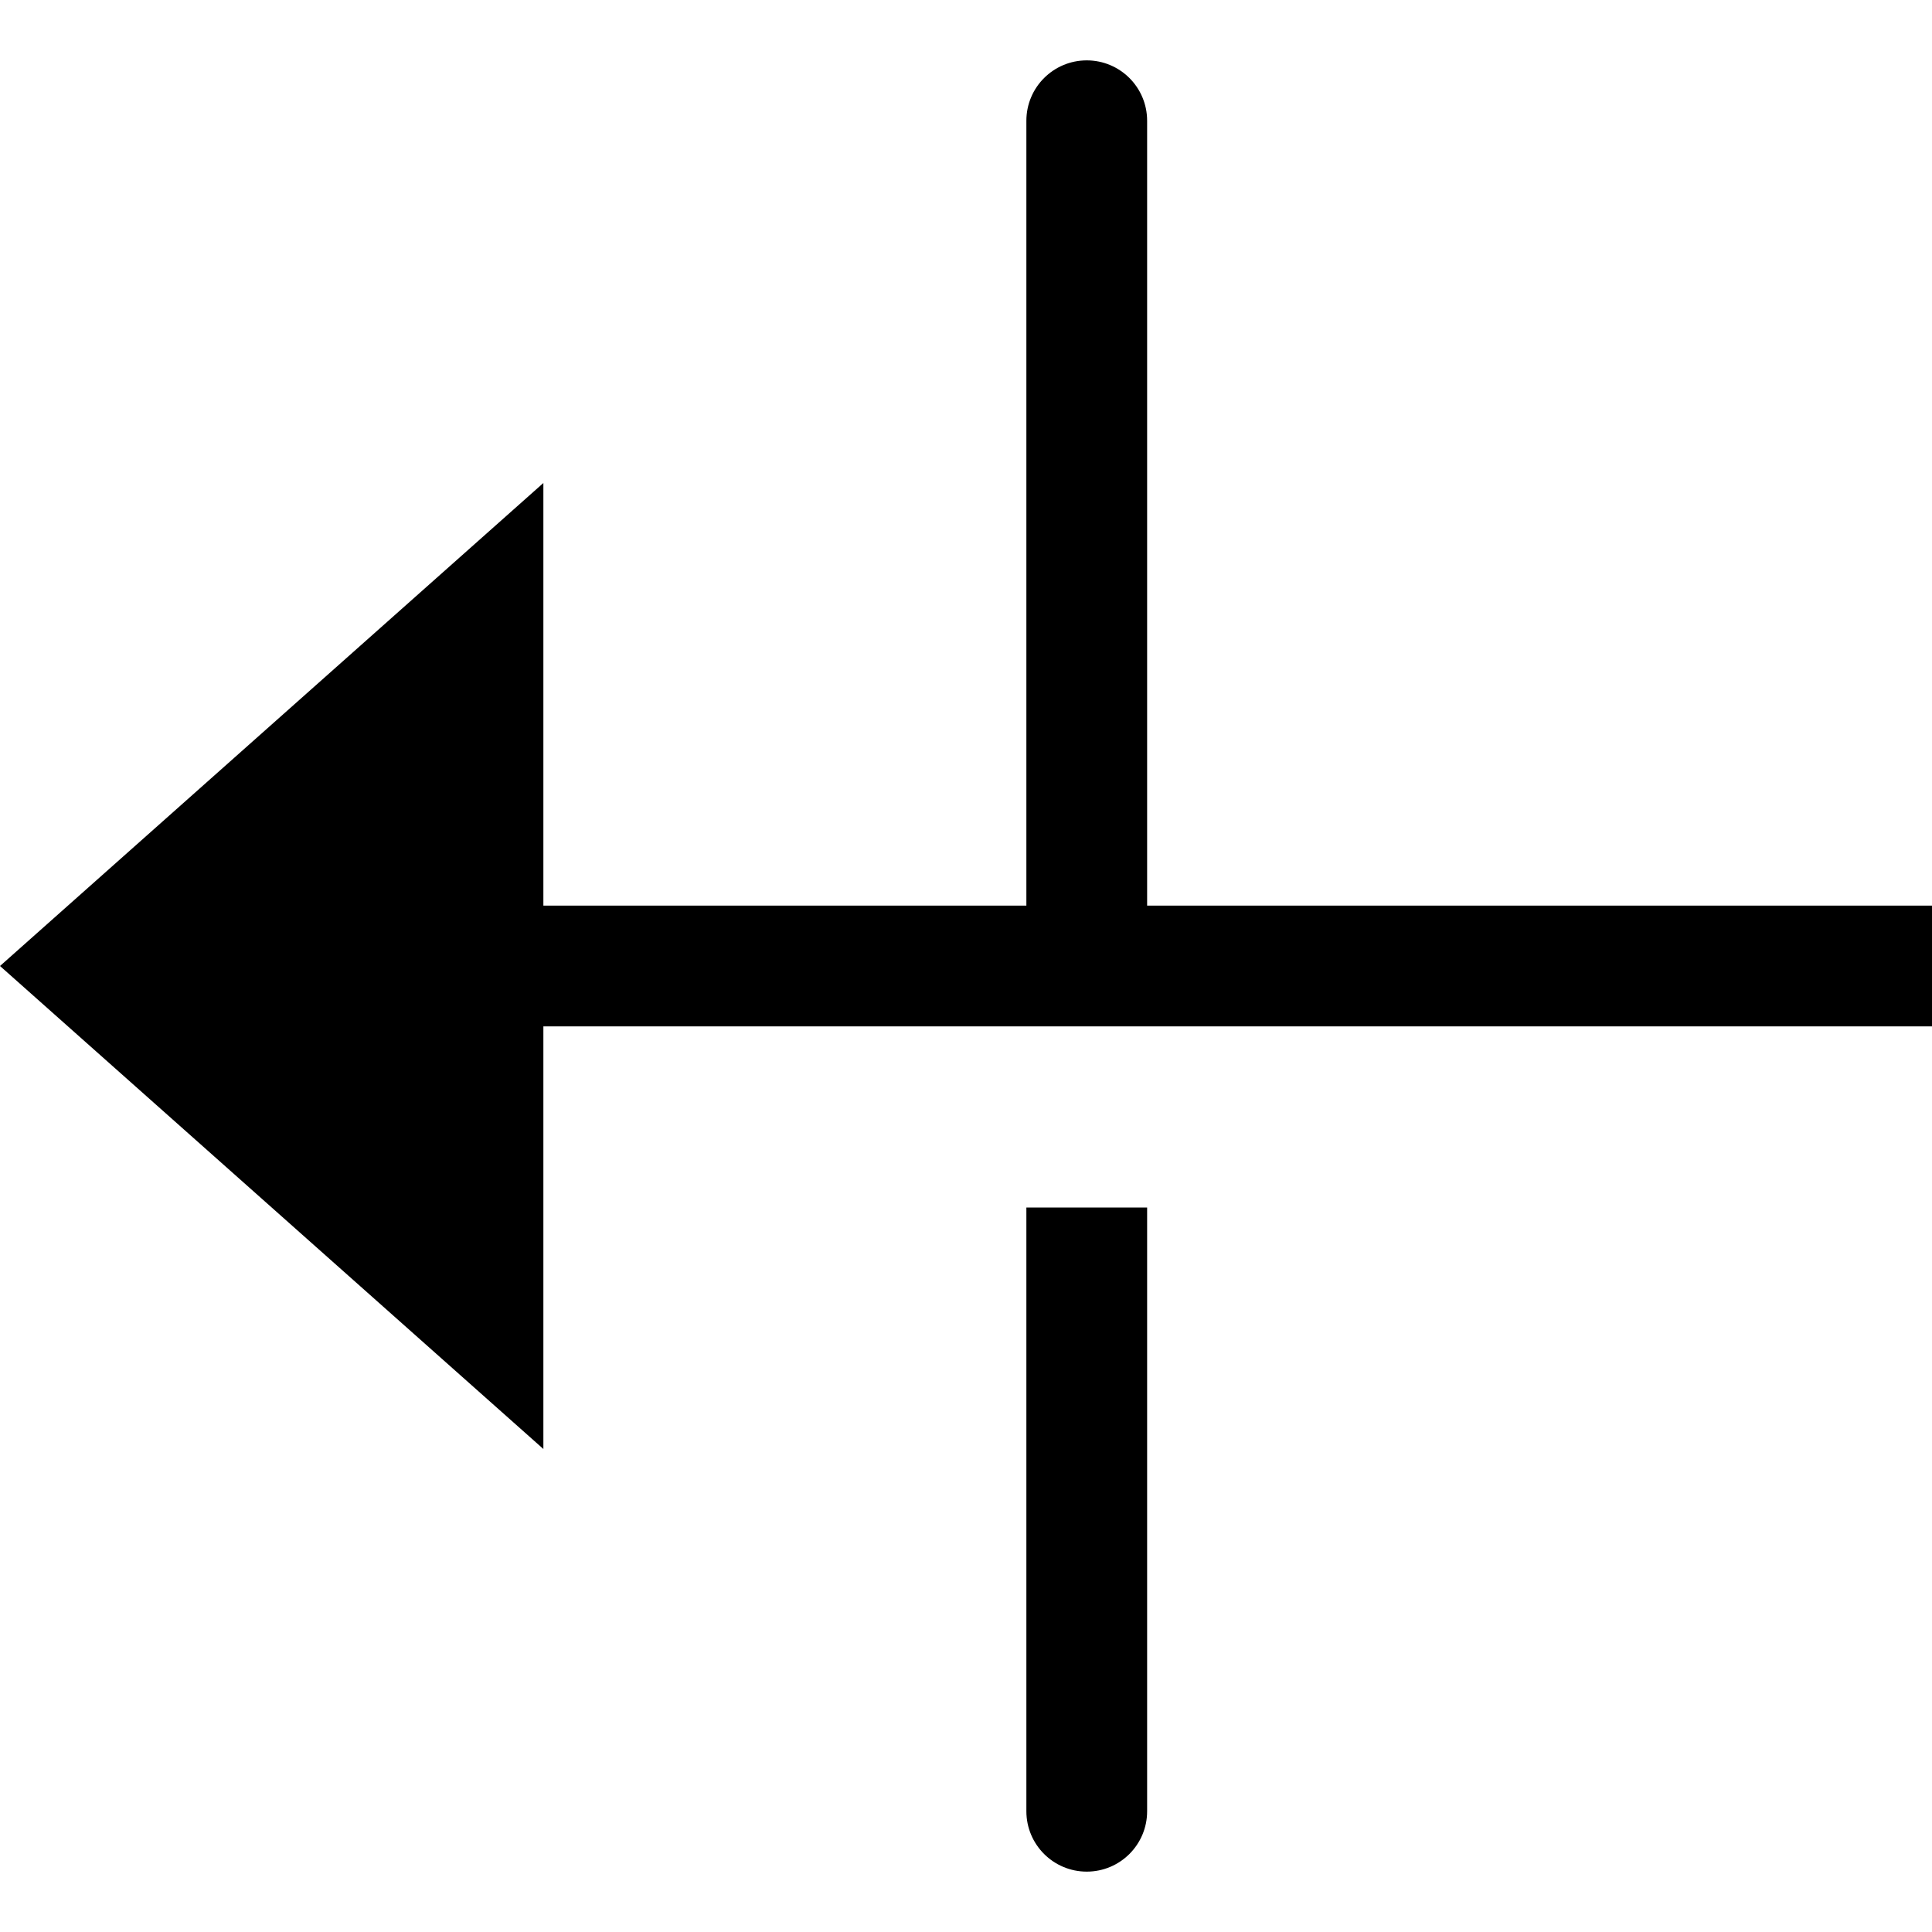 <?xml version="1.0" encoding="utf-8"?>
<!-- Generator: Adobe Illustrator 19.2.1, SVG Export Plug-In . SVG Version: 6.00 Build 0)  -->
<!DOCTYPE svg PUBLIC "-//W3C//DTD SVG 1.1//EN" "http://www.w3.org/Graphics/SVG/1.1/DTD/svg11.dtd">
<svg version="1.1" id="Layer_1" xmlns="http://www.w3.org/2000/svg" xmlns:xlink="http://www.w3.org/1999/xlink" x="0px" y="0px"
	 width="32px" height="32px" viewBox="0 0 32 32" enable-background="new 0 0 32 32" xml:space="preserve">
<path d="M19,2c0-0.553-0.448-1-1-1s-1,0.447-1,1v13H9V8l-9,8l9,8v-7h23v-2H19V2z"/>
<path d="M19,30V20h-2v10c0,0.553,0.448,1,1,1S19,30.553,19,30z"/>
</svg>
